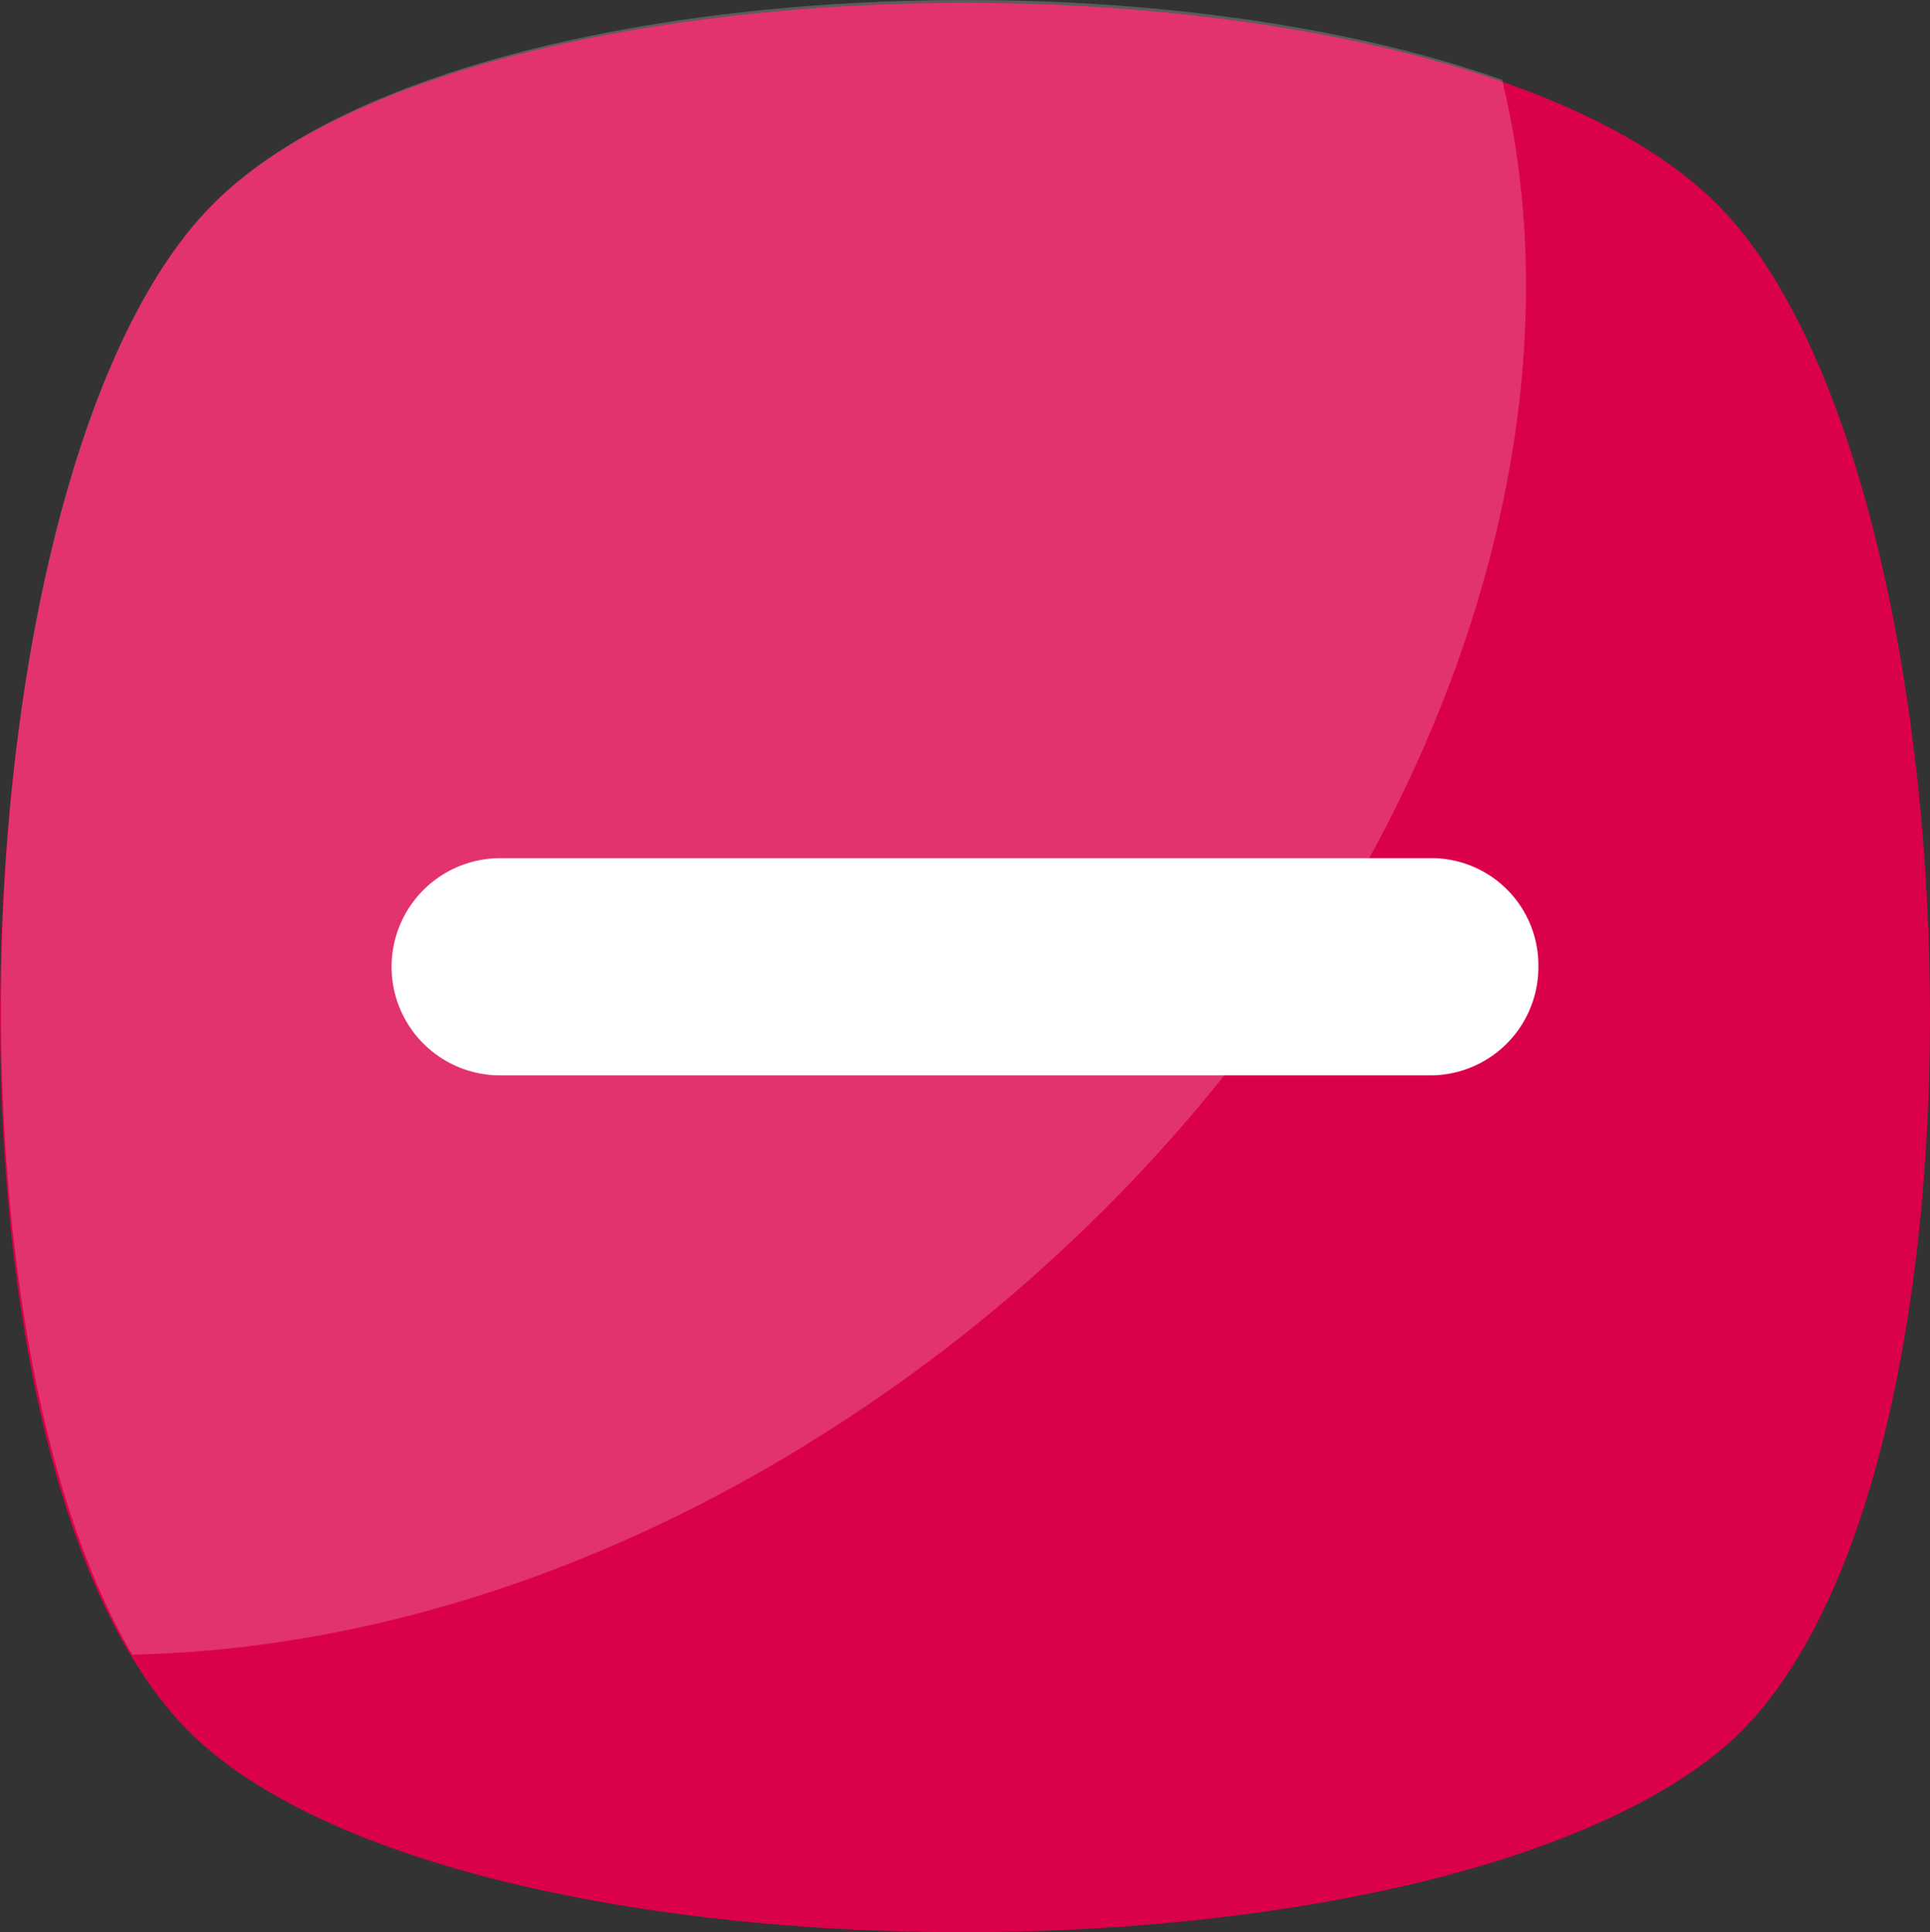 <svg xmlns="http://www.w3.org/2000/svg" width="79.958" height="80.064" viewBox="0 0 79.958 80.064">
  <rect x="0" y="0" width="79.958" height="80.064" fill="#333333" stroke="none"/>
  <g id="minus_1_" data-name="minus (1)" transform="translate(-0.301 0)">
    <path id="Path_531" data-name="Path 531" d="M71.533,73.119c-12.251,10-50.5,10-62.506,0-12.251-10-11-52.755,0-64.006s51.5-11.251,62.506,0S83.784,63.119,71.533,73.119Z" transform="translate(0 -0.556)" fill="#db004a"/>
    <g id="Group_214" data-name="Group 214" transform="translate(0.338 0)" opacity="0.2">
      <path id="Path_532" data-name="Path 532" d="M40.7,55.062c-11,8.751-23.252,13.251-34.753,13.5C-2.552,54.062-.8,18.808,9.2,8.557c9-9.251,37.253-11,53.505-5.251C66.7,19.808,58.453,40.81,40.7,55.062Z" transform="translate(-0.509 0)" fill="#fff"/>
    </g>
    <path id="Path_533" data-name="Path 533" d="M140.109,206.776a4.482,4.482,0,0,1-4.5,4.5H97.1a4.5,4.5,0,0,1,0-9h38.754A4.436,4.436,0,0,1,140.109,206.776Z" transform="translate(-76.076 -166.716)" fill="#fff"/>
  </g>
</svg>
